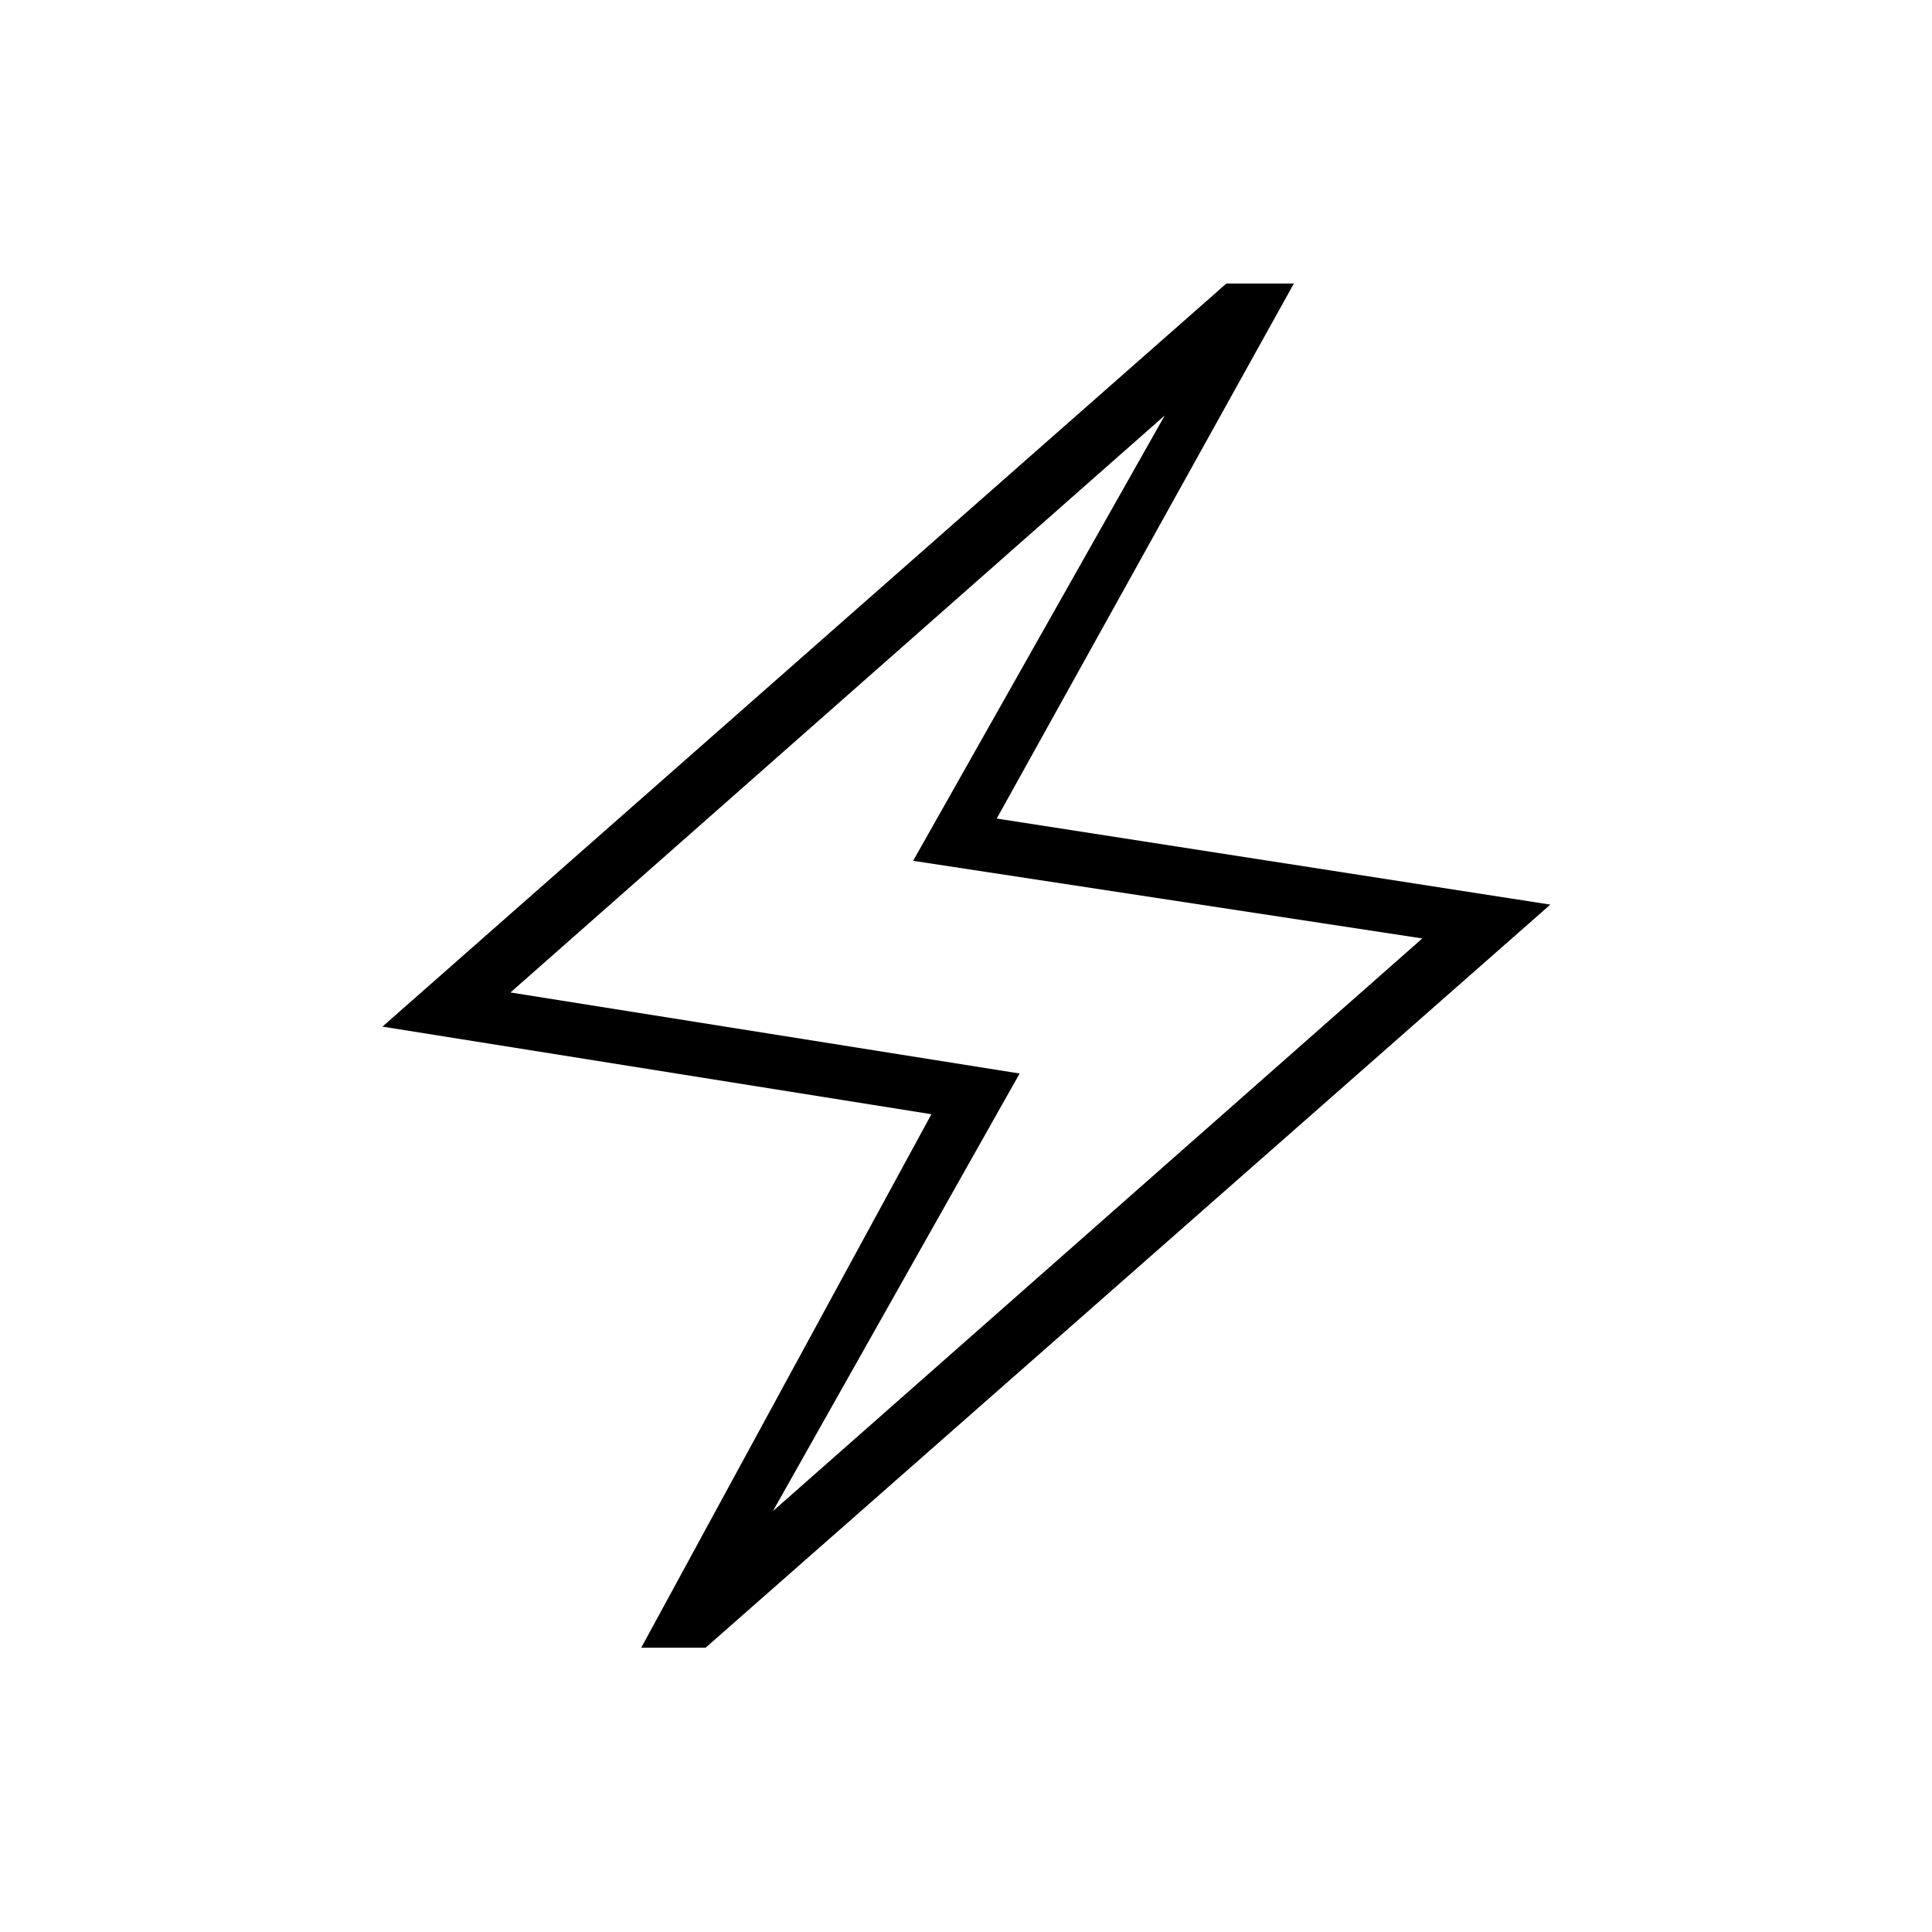 <svg xmlns="http://www.w3.org/2000/svg" height="20" viewBox="0 -960 960 960" width="20"><path d="m318.62-141.27 144.19-265.08-272.77-43.53 419.34-369.24h33.54L495.27-553.27l275.08 42.77-419.73 369.23h-32Zm65.42-67.85 322.69-284.57-253-38.58 125.04-221.31-325.12 286.73 253 40.27-122.61 217.46ZM480-480.77Z"/></svg>